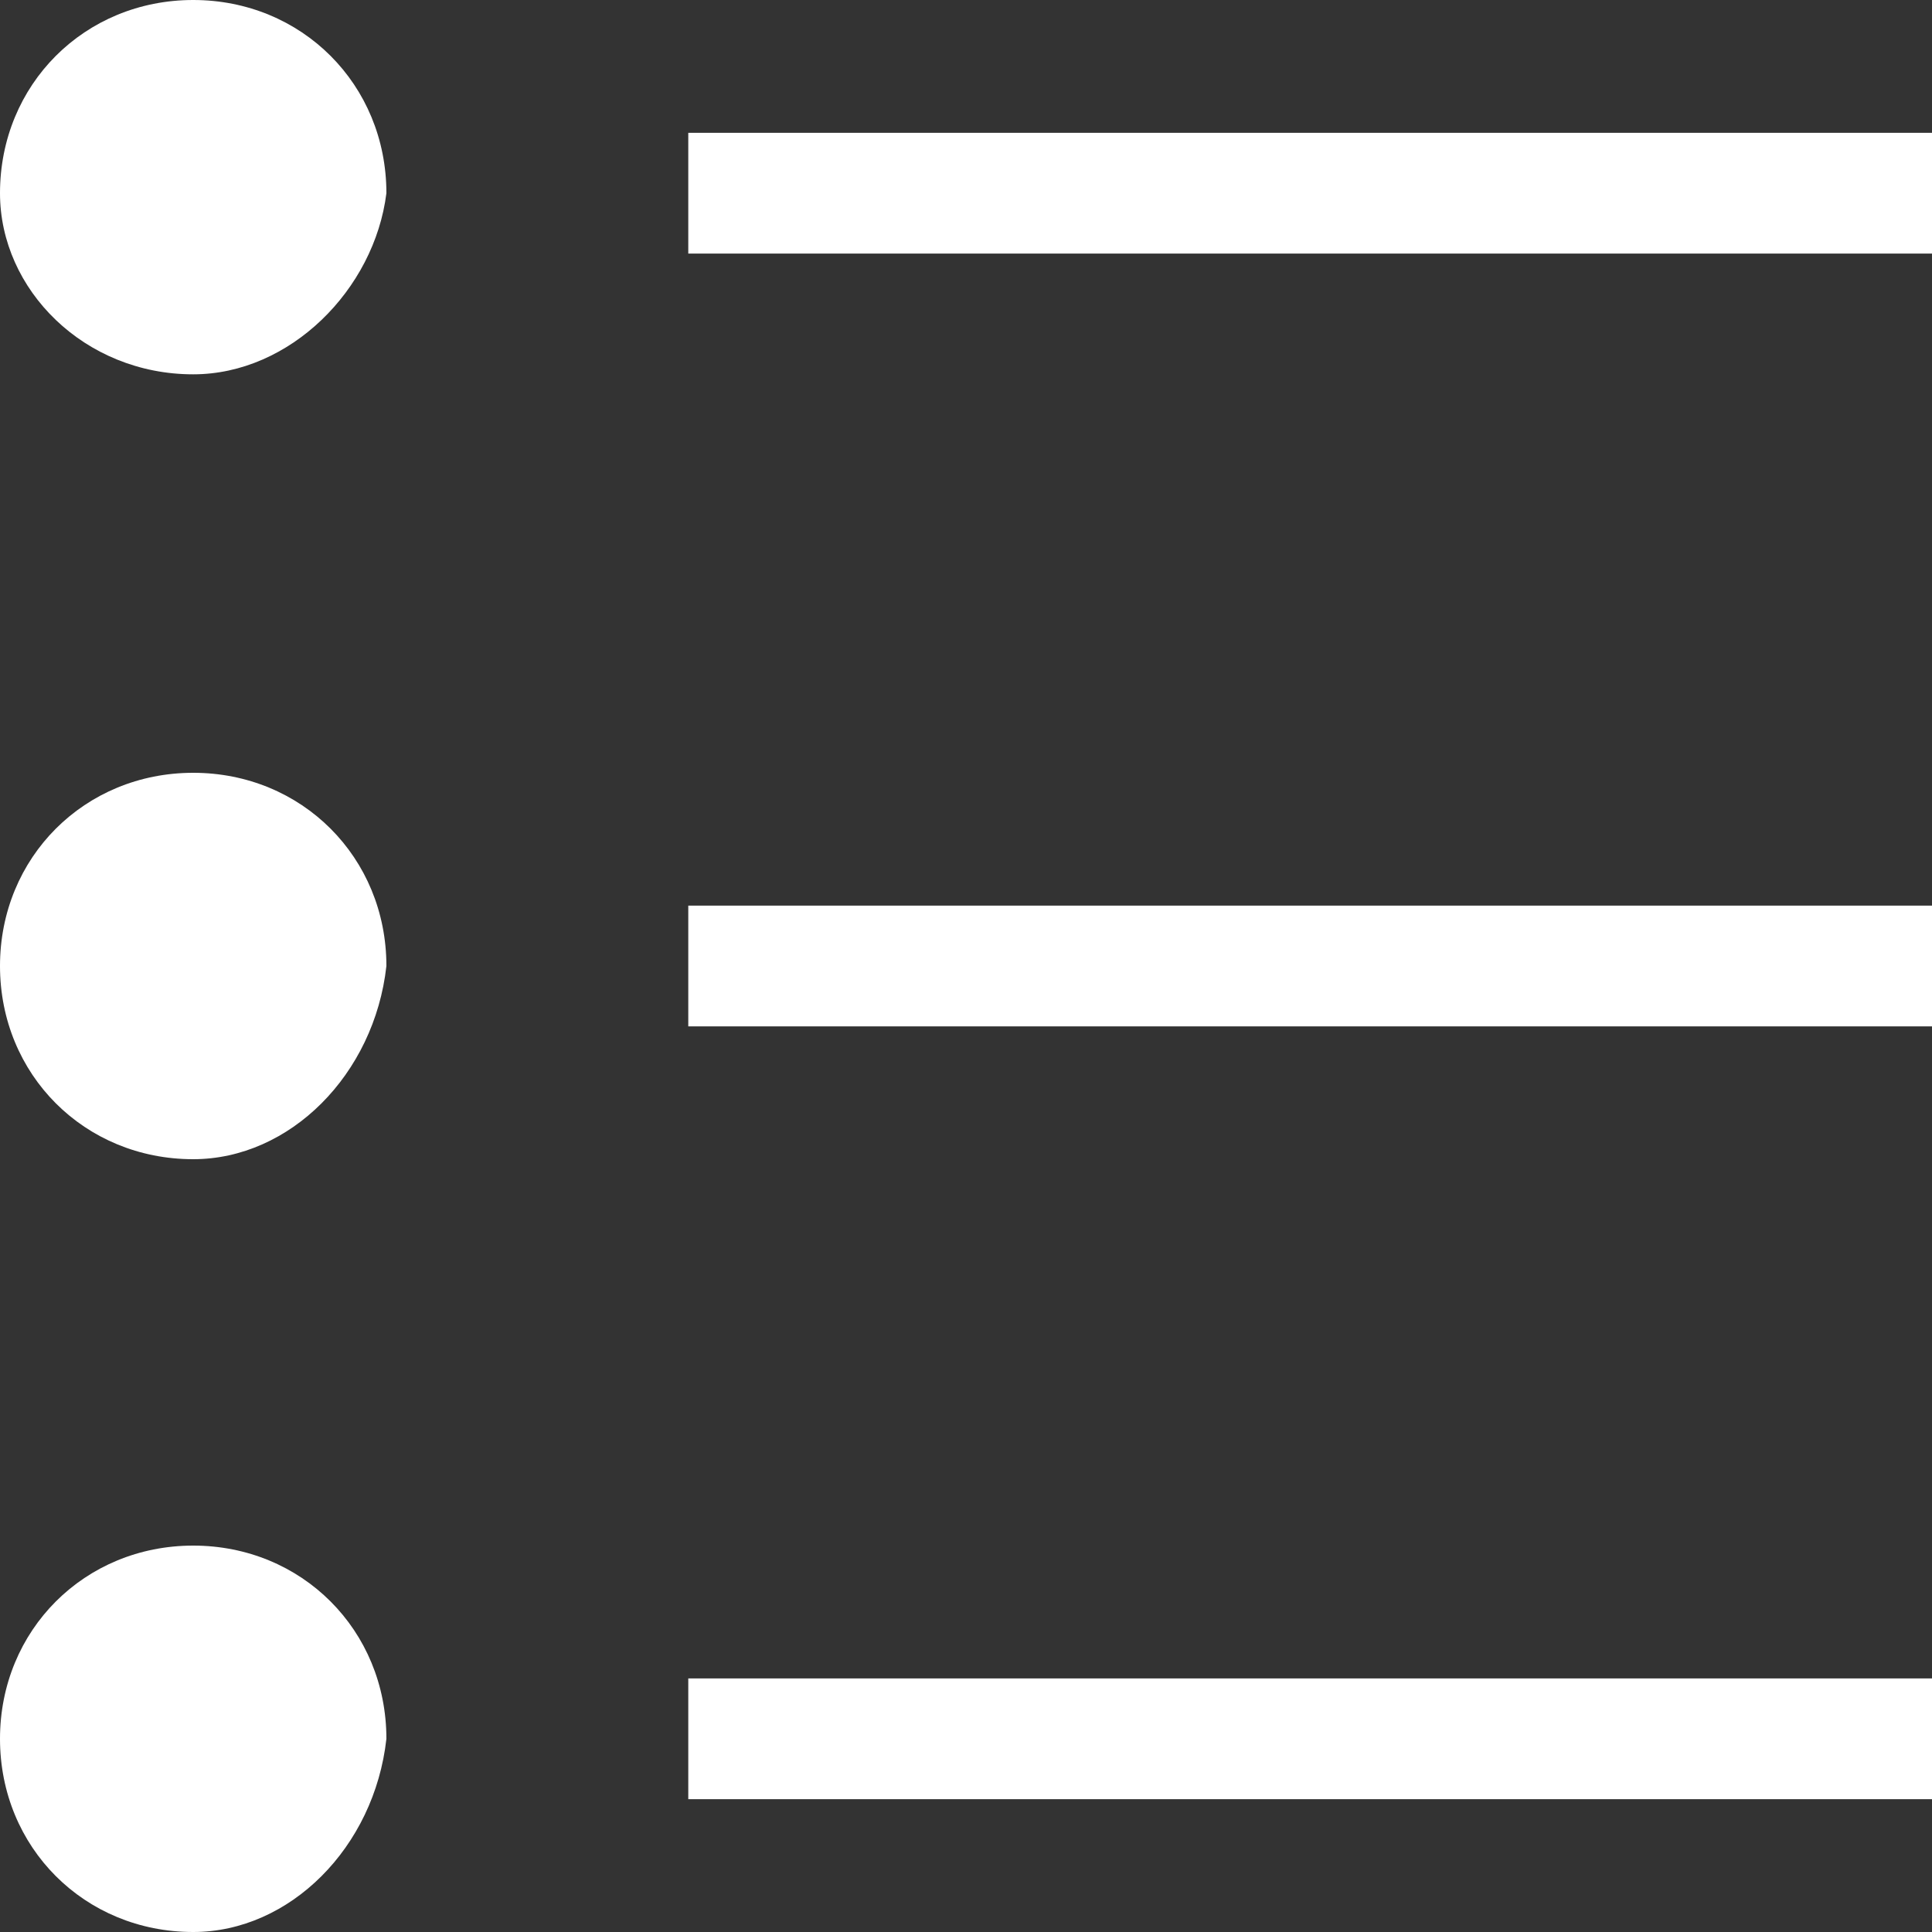 <?xml version="1.0" encoding="utf-8"?>
<!-- Generator: Adobe Illustrator 26.0.0, SVG Export Plug-In . SVG Version: 6.00 Build 0)  -->
<svg version="1.1" id="artwork" xmlns="http://www.w3.org/2000/svg" xmlns:xlink="http://www.w3.org/1999/xlink" x="0px" y="0px"
	 viewBox="0 0 16 16" style="enable-background:new 0 0 16 16;" xml:space="preserve">
<rect x="0" y="0" width="16" height="16" fill="#333333" stroke="none"/>
<g>
	<line style="fill:none;stroke:#FFFFFF;stroke-miterlimit:10;" x1="5.7" y1="1.6" x2="16" y2="1.6"/>
	<line style="fill:none;stroke:#FFFFFF;stroke-miterlimit:10;" x1="5.7" y1="8" x2="16" y2="8"/>
	<line style="fill:none;stroke:#FFFFFF;stroke-miterlimit:10;" x1="5.7" y1="14.4" x2="16" y2="14.4"/>
	<path style="fill:#FFFFFF;" d="M1.6,3.1C0.7,3.1,0,2.4,0,1.6C0,0.7,0.7,0,1.6,0c0.9,0,1.6,0.7,1.6,1.6C3.1,2.4,2.4,3.1,1.6,3.1z"/>
	<path style="fill:#FFFFFF;" d="M1.6,9.6C0.7,9.6,0,8.9,0,8c0-0.9,0.7-1.6,1.6-1.6c0.9,0,1.6,0.7,1.6,1.6C3.1,8.9,2.4,9.6,1.6,9.6z"
		/>
	<path style="fill:#FFFFFF;" d="M1.6,16C0.7,16,0,15.3,0,14.4c0-0.9,0.7-1.6,1.6-1.6c0.9,0,1.6,0.7,1.6,1.6C3.1,15.3,2.4,16,1.6,16z
		"/>
</g>
</svg>

